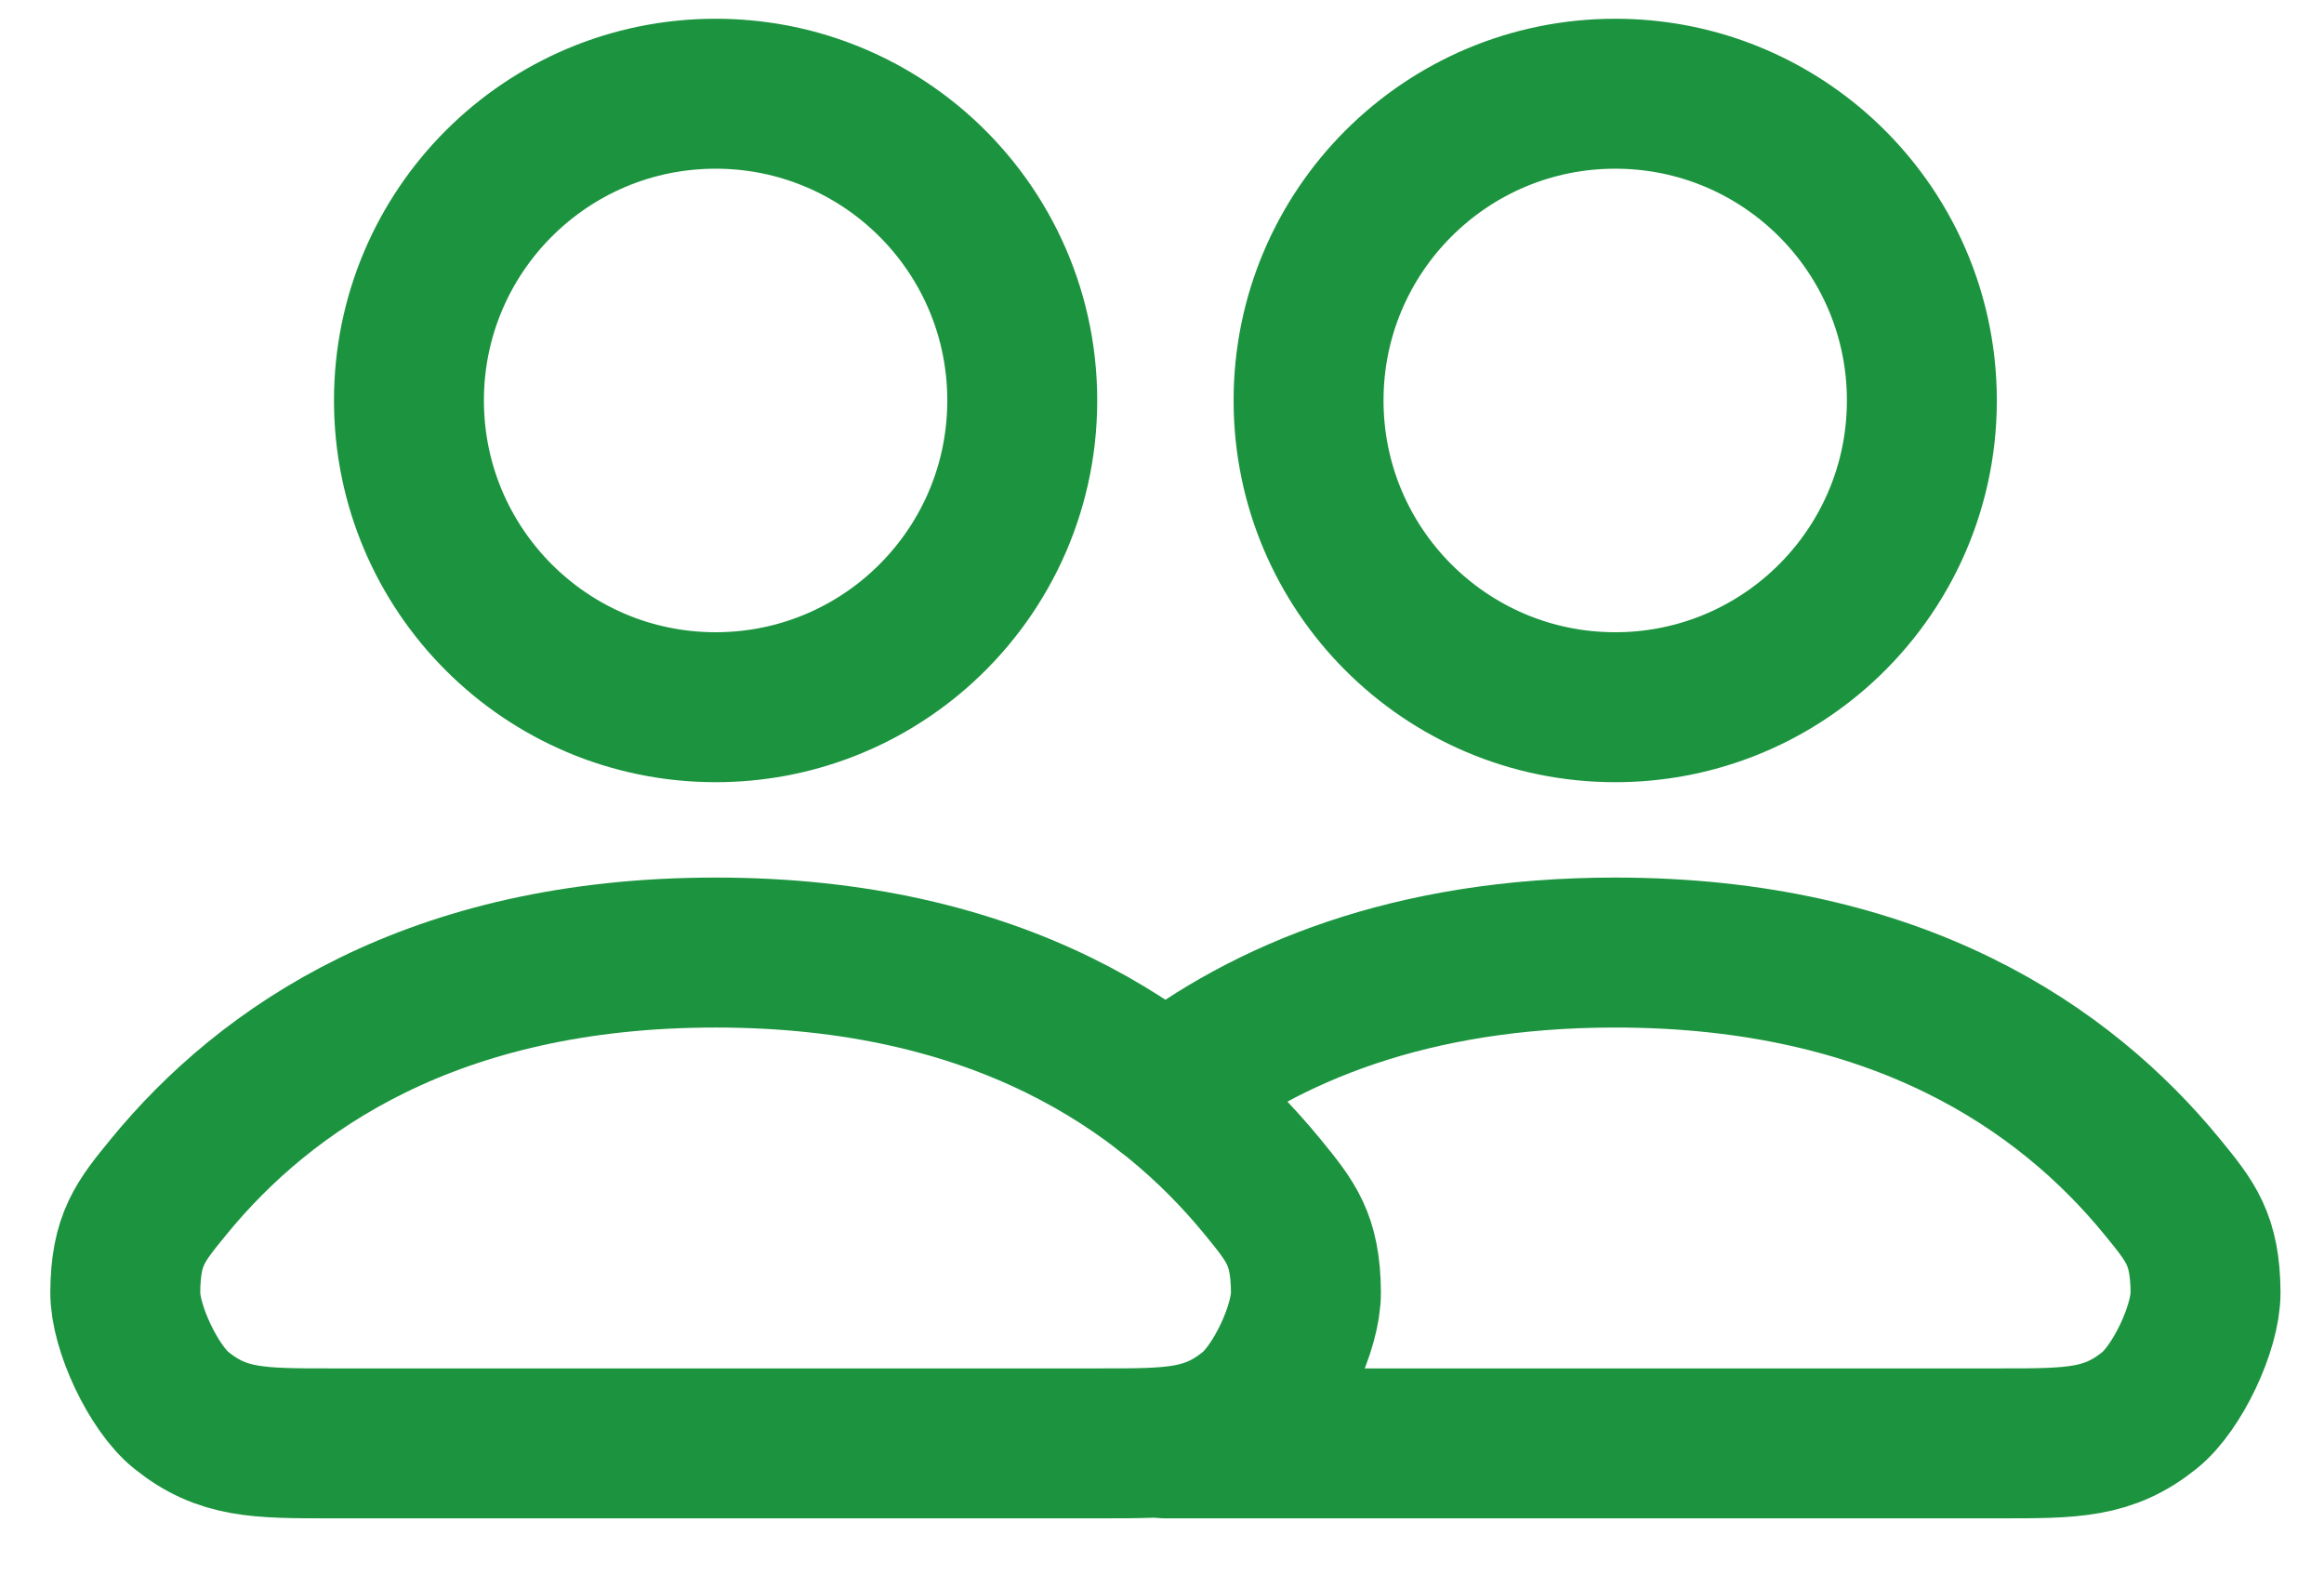 <svg width="31" height="21" viewBox="0 0 31 21" fill="none" xmlns="http://www.w3.org/2000/svg">
<path d="M14.69 19.25H4.401C3.445 19.25 2.967 19.25 2.418 18.809C2.049 18.513 1.667 17.706 1.671 17.233C1.677 16.528 1.868 16.295 2.249 15.829C3.546 14.244 5.776 12.704 9.545 12.704C13.315 12.704 15.545 14.244 16.842 15.829C17.223 16.295 17.414 16.528 17.42 17.233C17.424 17.706 17.042 18.513 16.673 18.809C16.124 19.25 15.646 19.25 14.69 19.25Z" stroke="#1C943F" stroke-width="2" stroke-linecap="round"/>
<path d="M13.636 5.341C13.636 6.575 13.09 7.682 12.226 8.432C11.508 9.055 10.571 9.432 9.546 9.432C7.286 9.432 5.455 7.6 5.455 5.341C5.455 3.082 7.286 1.25 9.546 1.25C10.571 1.25 11.508 1.627 12.226 2.25C13.09 3 13.636 4.107 13.636 5.341Z" stroke="#1C943F" stroke-width="2"/>
<path d="M15.546 14.561C16.891 13.513 18.814 12.704 21.546 12.704C25.315 12.704 27.545 14.244 28.842 15.829C29.223 16.295 29.414 16.528 29.42 17.233C29.424 17.706 29.042 18.513 28.673 18.809C28.124 19.25 27.646 19.25 26.69 19.25H15.546" stroke="#1C943F" stroke-width="2" stroke-linecap="round"/>
<path d="M25.636 5.341C25.636 6.575 25.09 7.682 24.226 8.432C23.508 9.055 22.571 9.432 21.546 9.432C19.286 9.432 17.455 7.6 17.455 5.341C17.455 3.082 19.286 1.25 21.546 1.25C22.571 1.25 23.508 1.627 24.226 2.25C25.09 3 25.636 4.107 25.636 5.341Z" stroke="#1C943F" stroke-width="2"/>
</svg>
